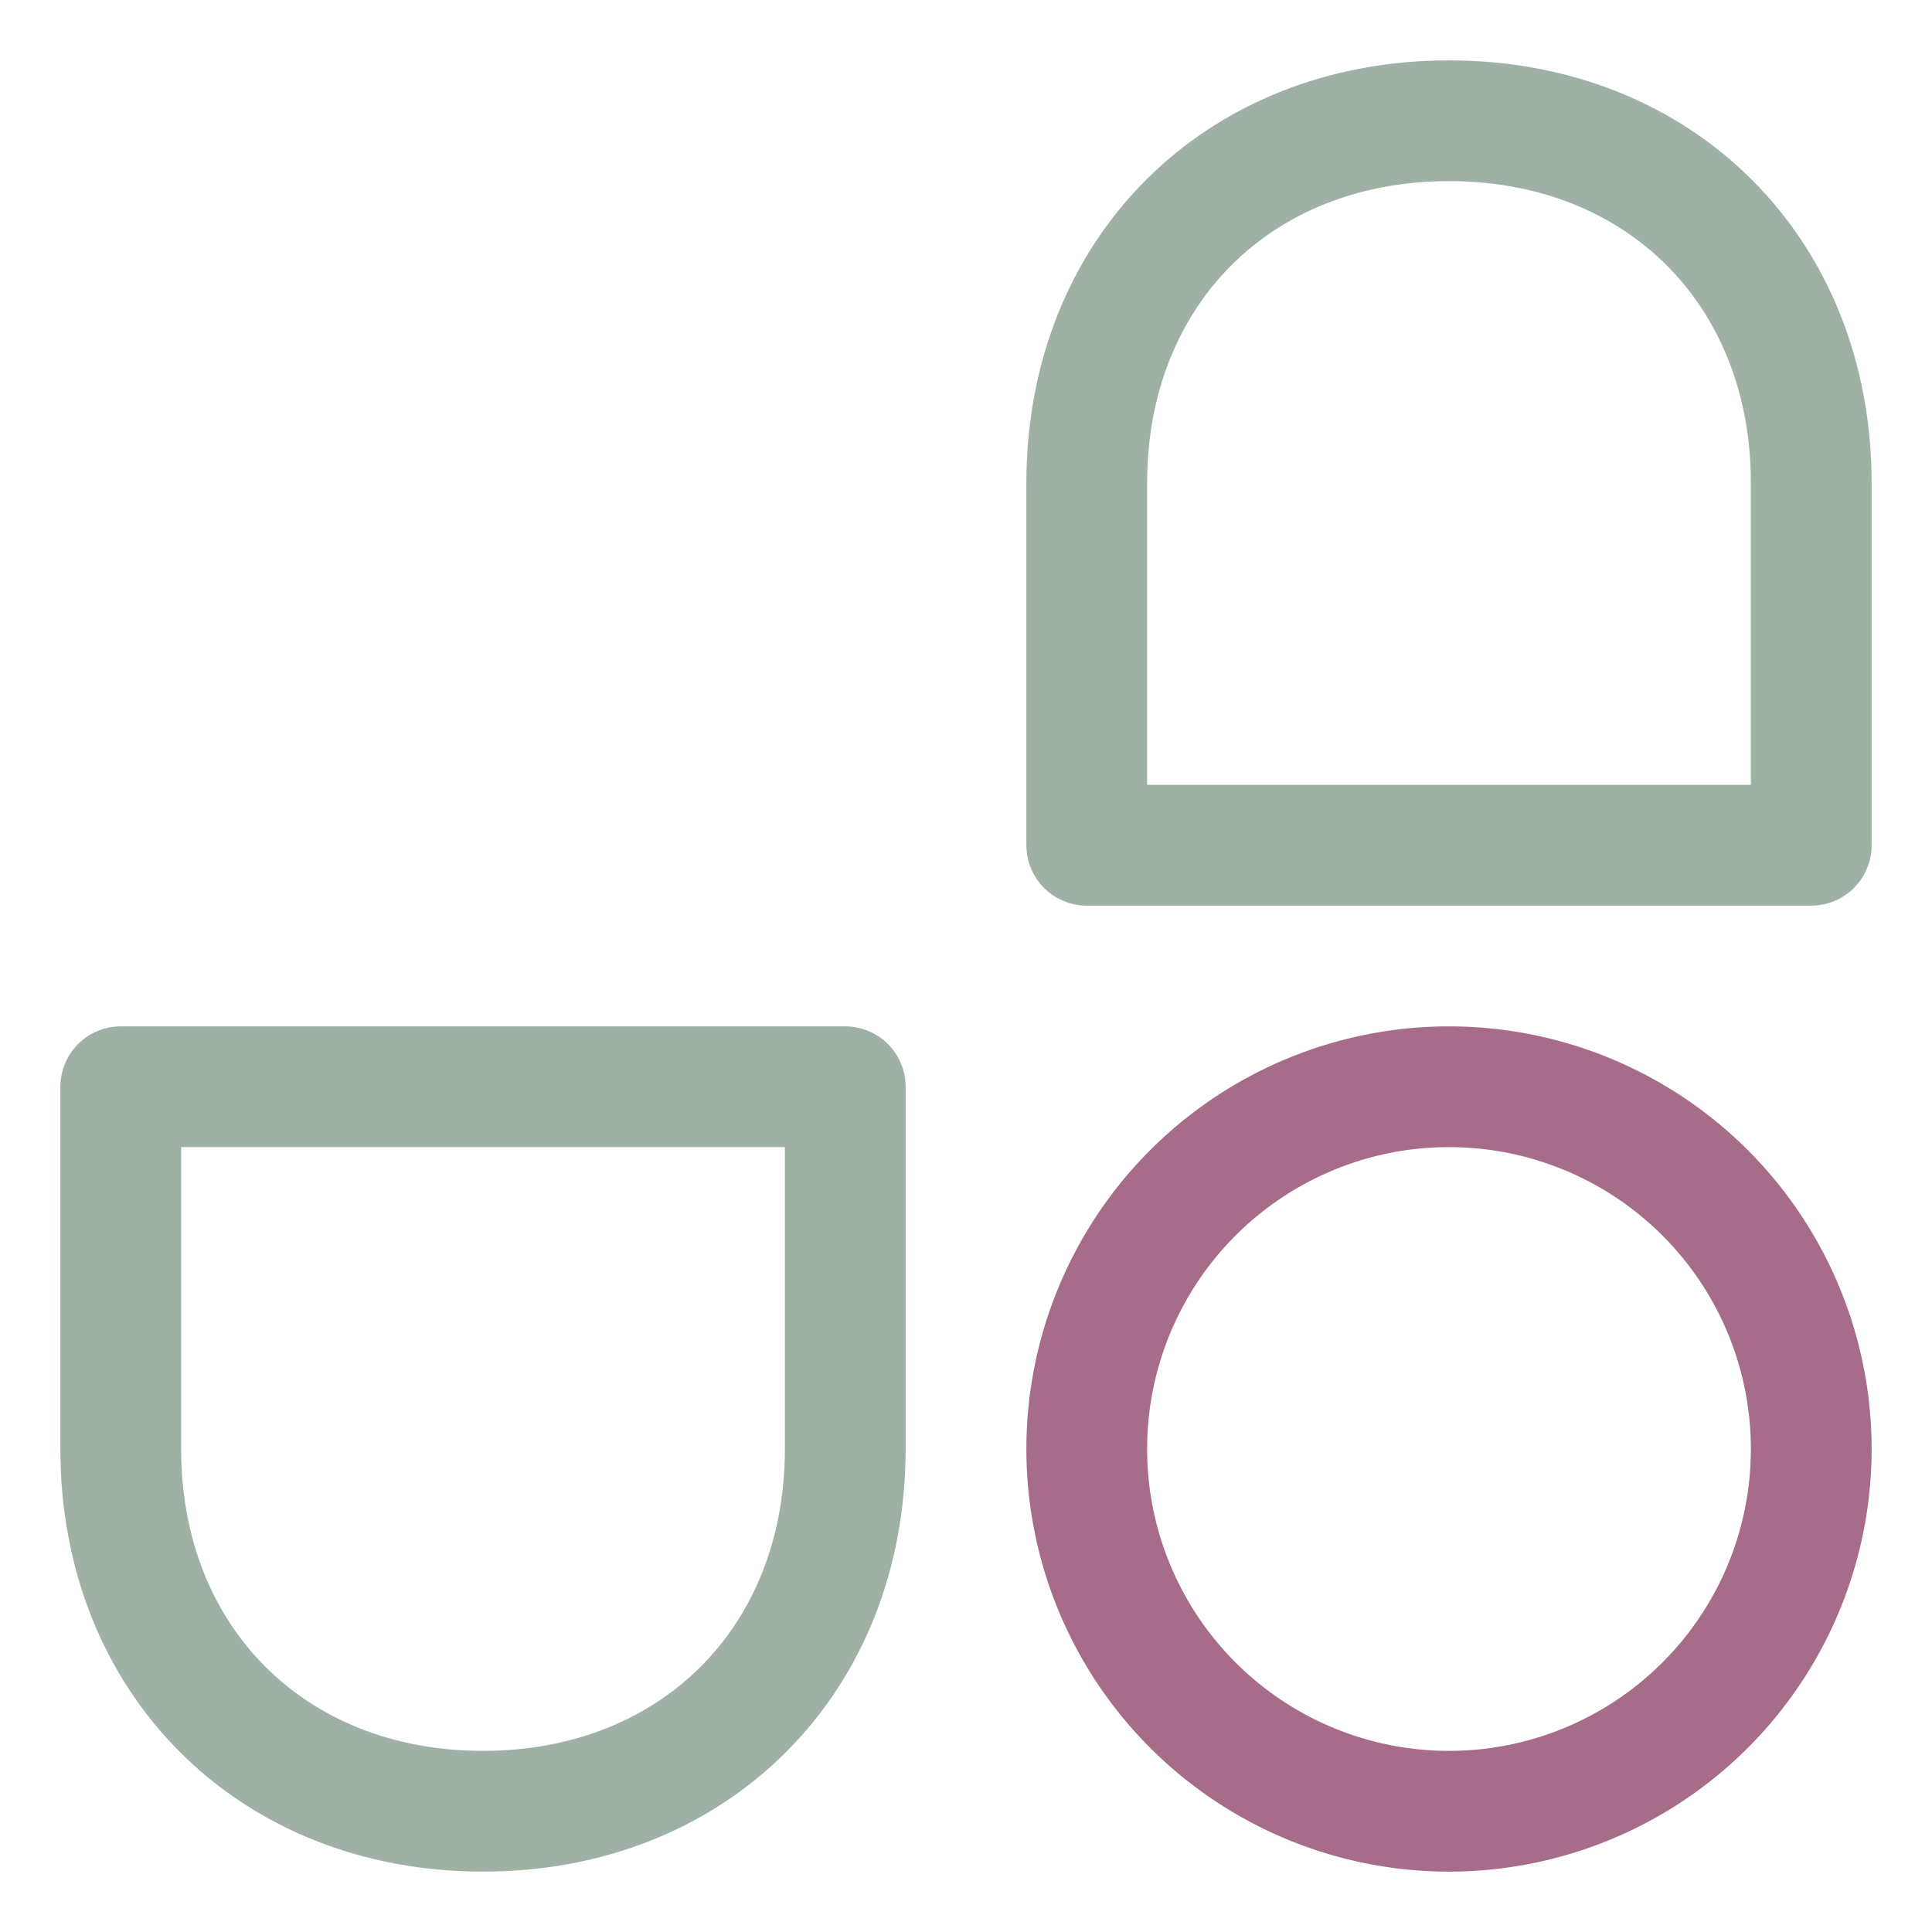 <svg xmlns="http://www.w3.org/2000/svg" width="16" height="16" viewBox="0 0 16 16">
	<g fill="none" stroke-linecap="round" stroke-linejoin="round">
		<path stroke="#A76C8A" d="M9 12a3 3 0 116 0 3 3 0 01-6 0" />
		<path stroke="#9FB1A5" d="M7 12c0 1.75-1.25 3-3 3s-3-1.25-3-3V9h6zm2-8c0-1.75 1.25-3 3-3s3 1.25 3 3v3H9Z" />
	</g>
</svg>
